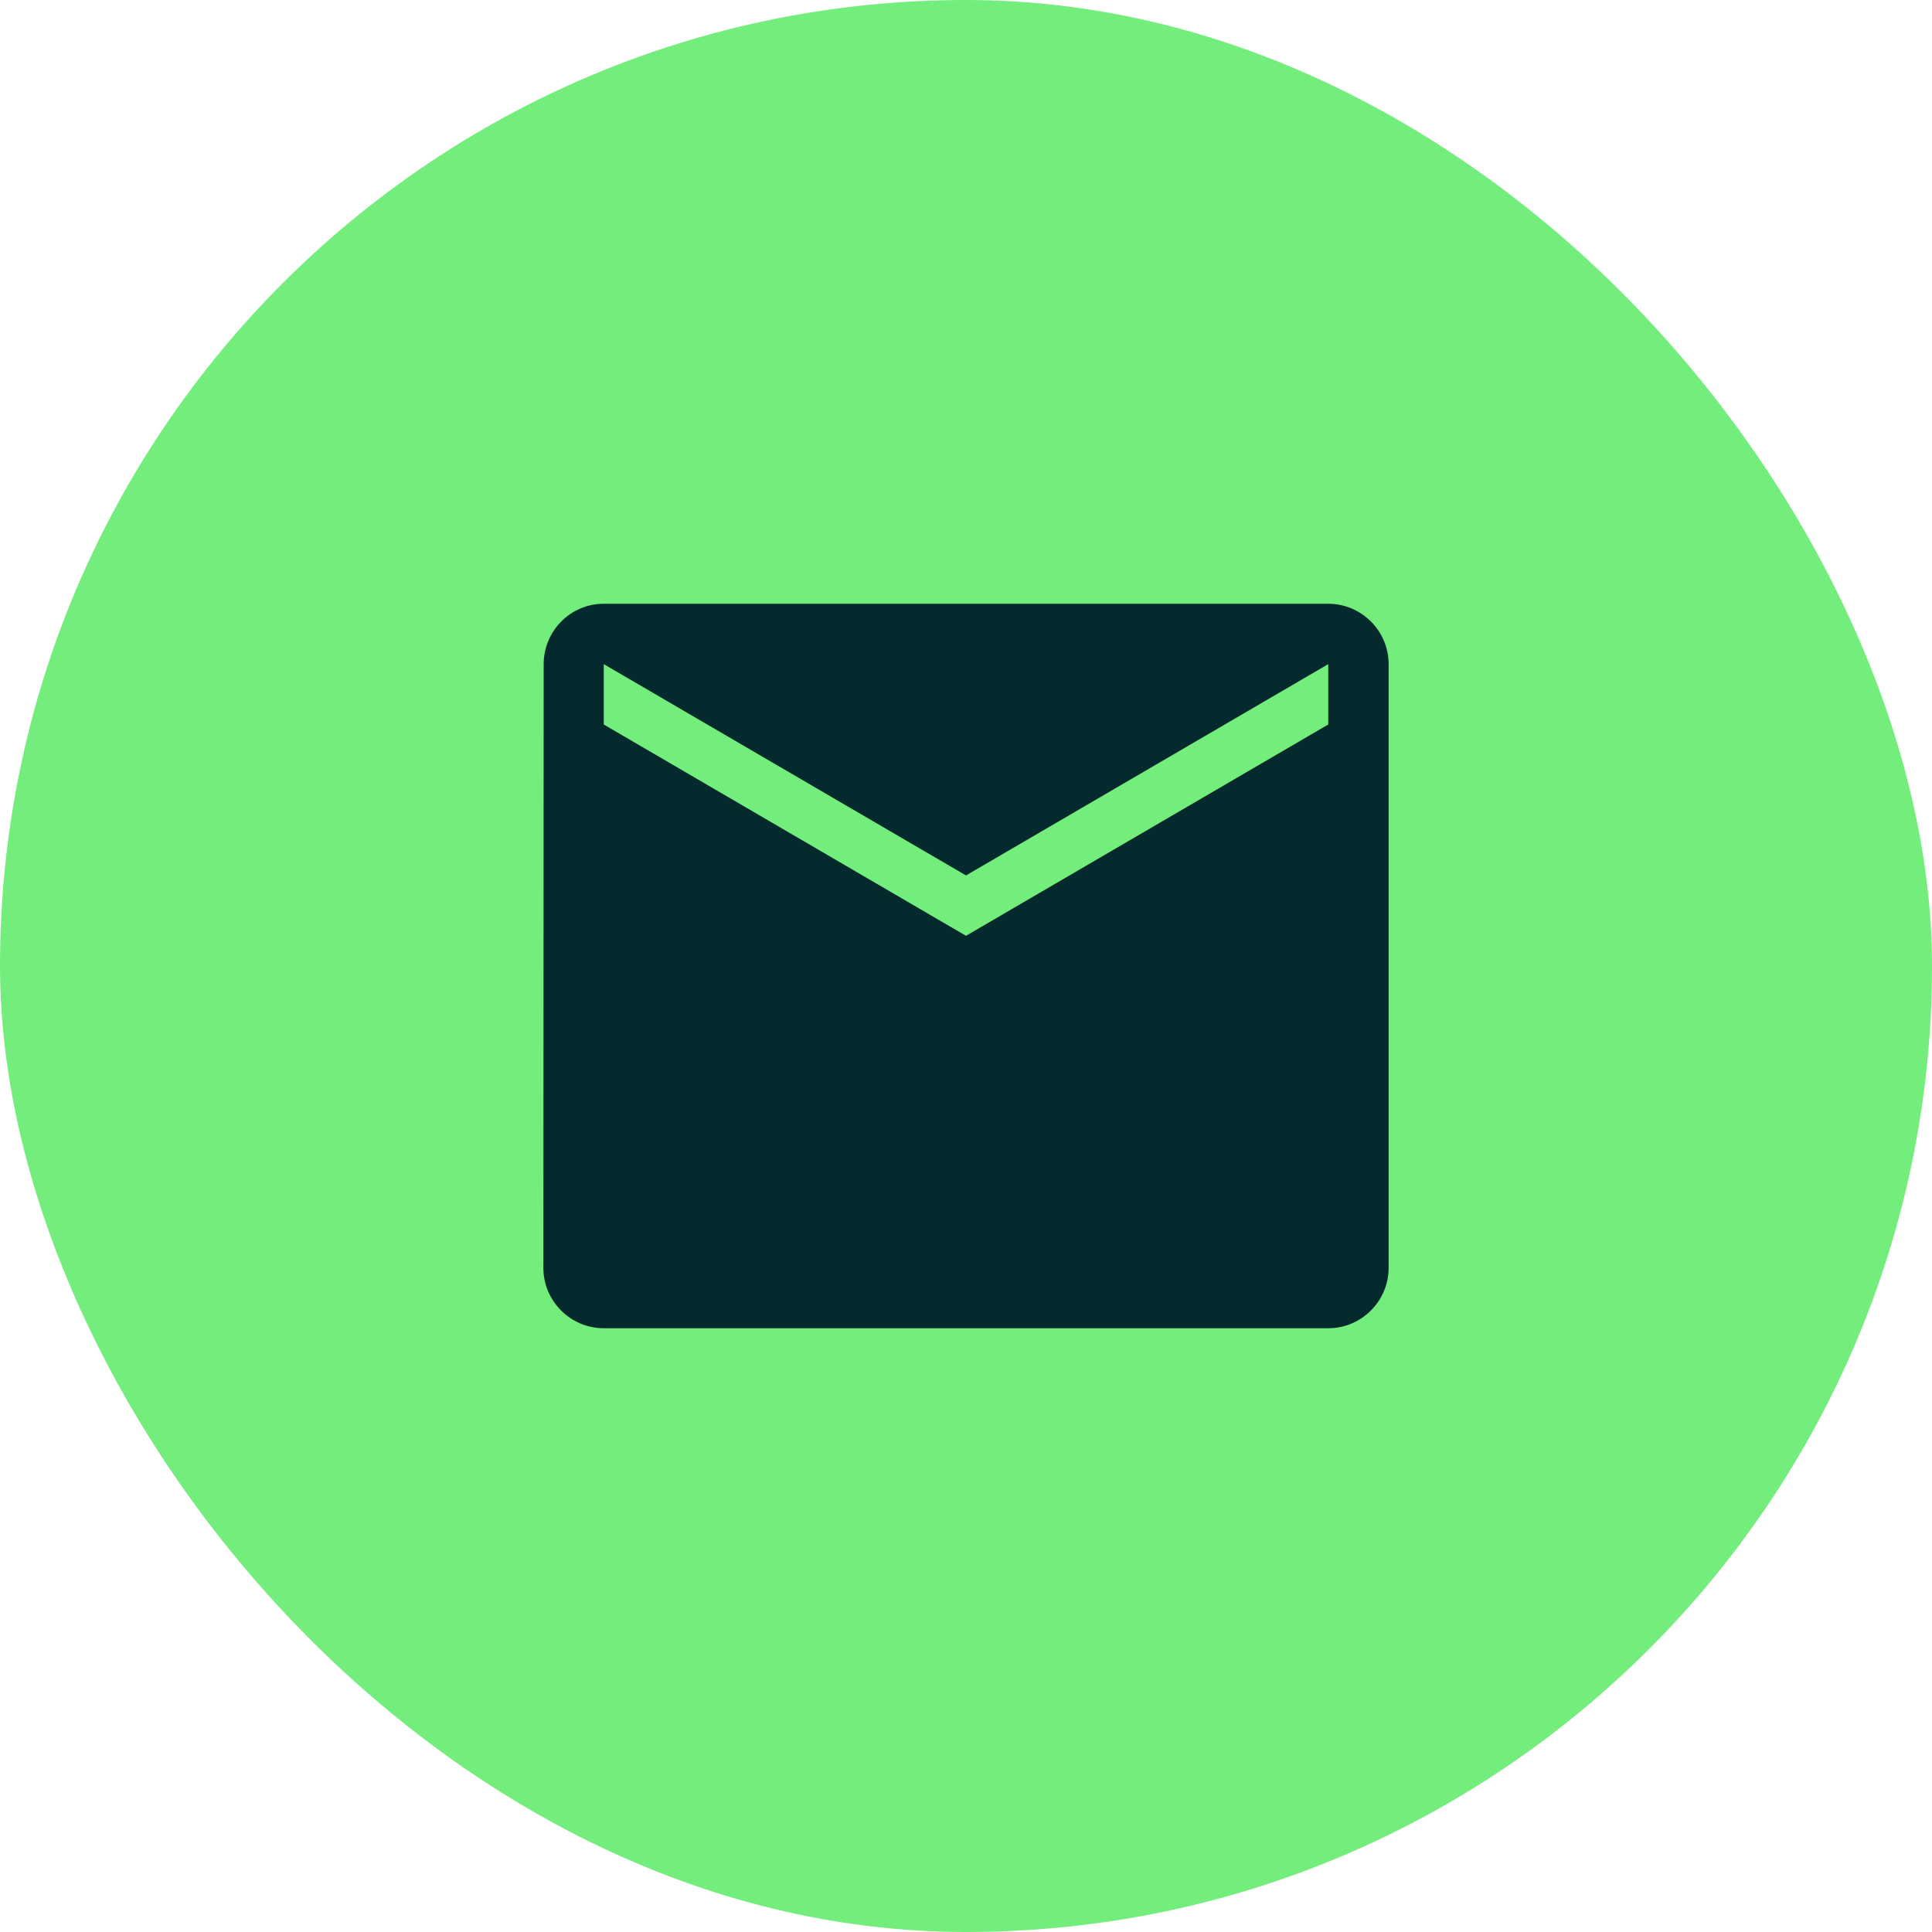 <svg width="64" height="64" viewBox="0 0 64 64" fill="none" xmlns="http://www.w3.org/2000/svg">
<rect width="64" height="64" rx="32" fill="#73ED7C"/>
<path d="M44 20H20C18.9 20 18.01 20.9 18.01 22L18 42C18 43.1 18.9 44 20 44H44C45.1 44 46 43.1 46 42V22C46 20.9 45.1 20 44 20ZM44 24L32 31L20 24V22L32 29L44 22V24Z" fill="#042A2D"/>
</svg>
